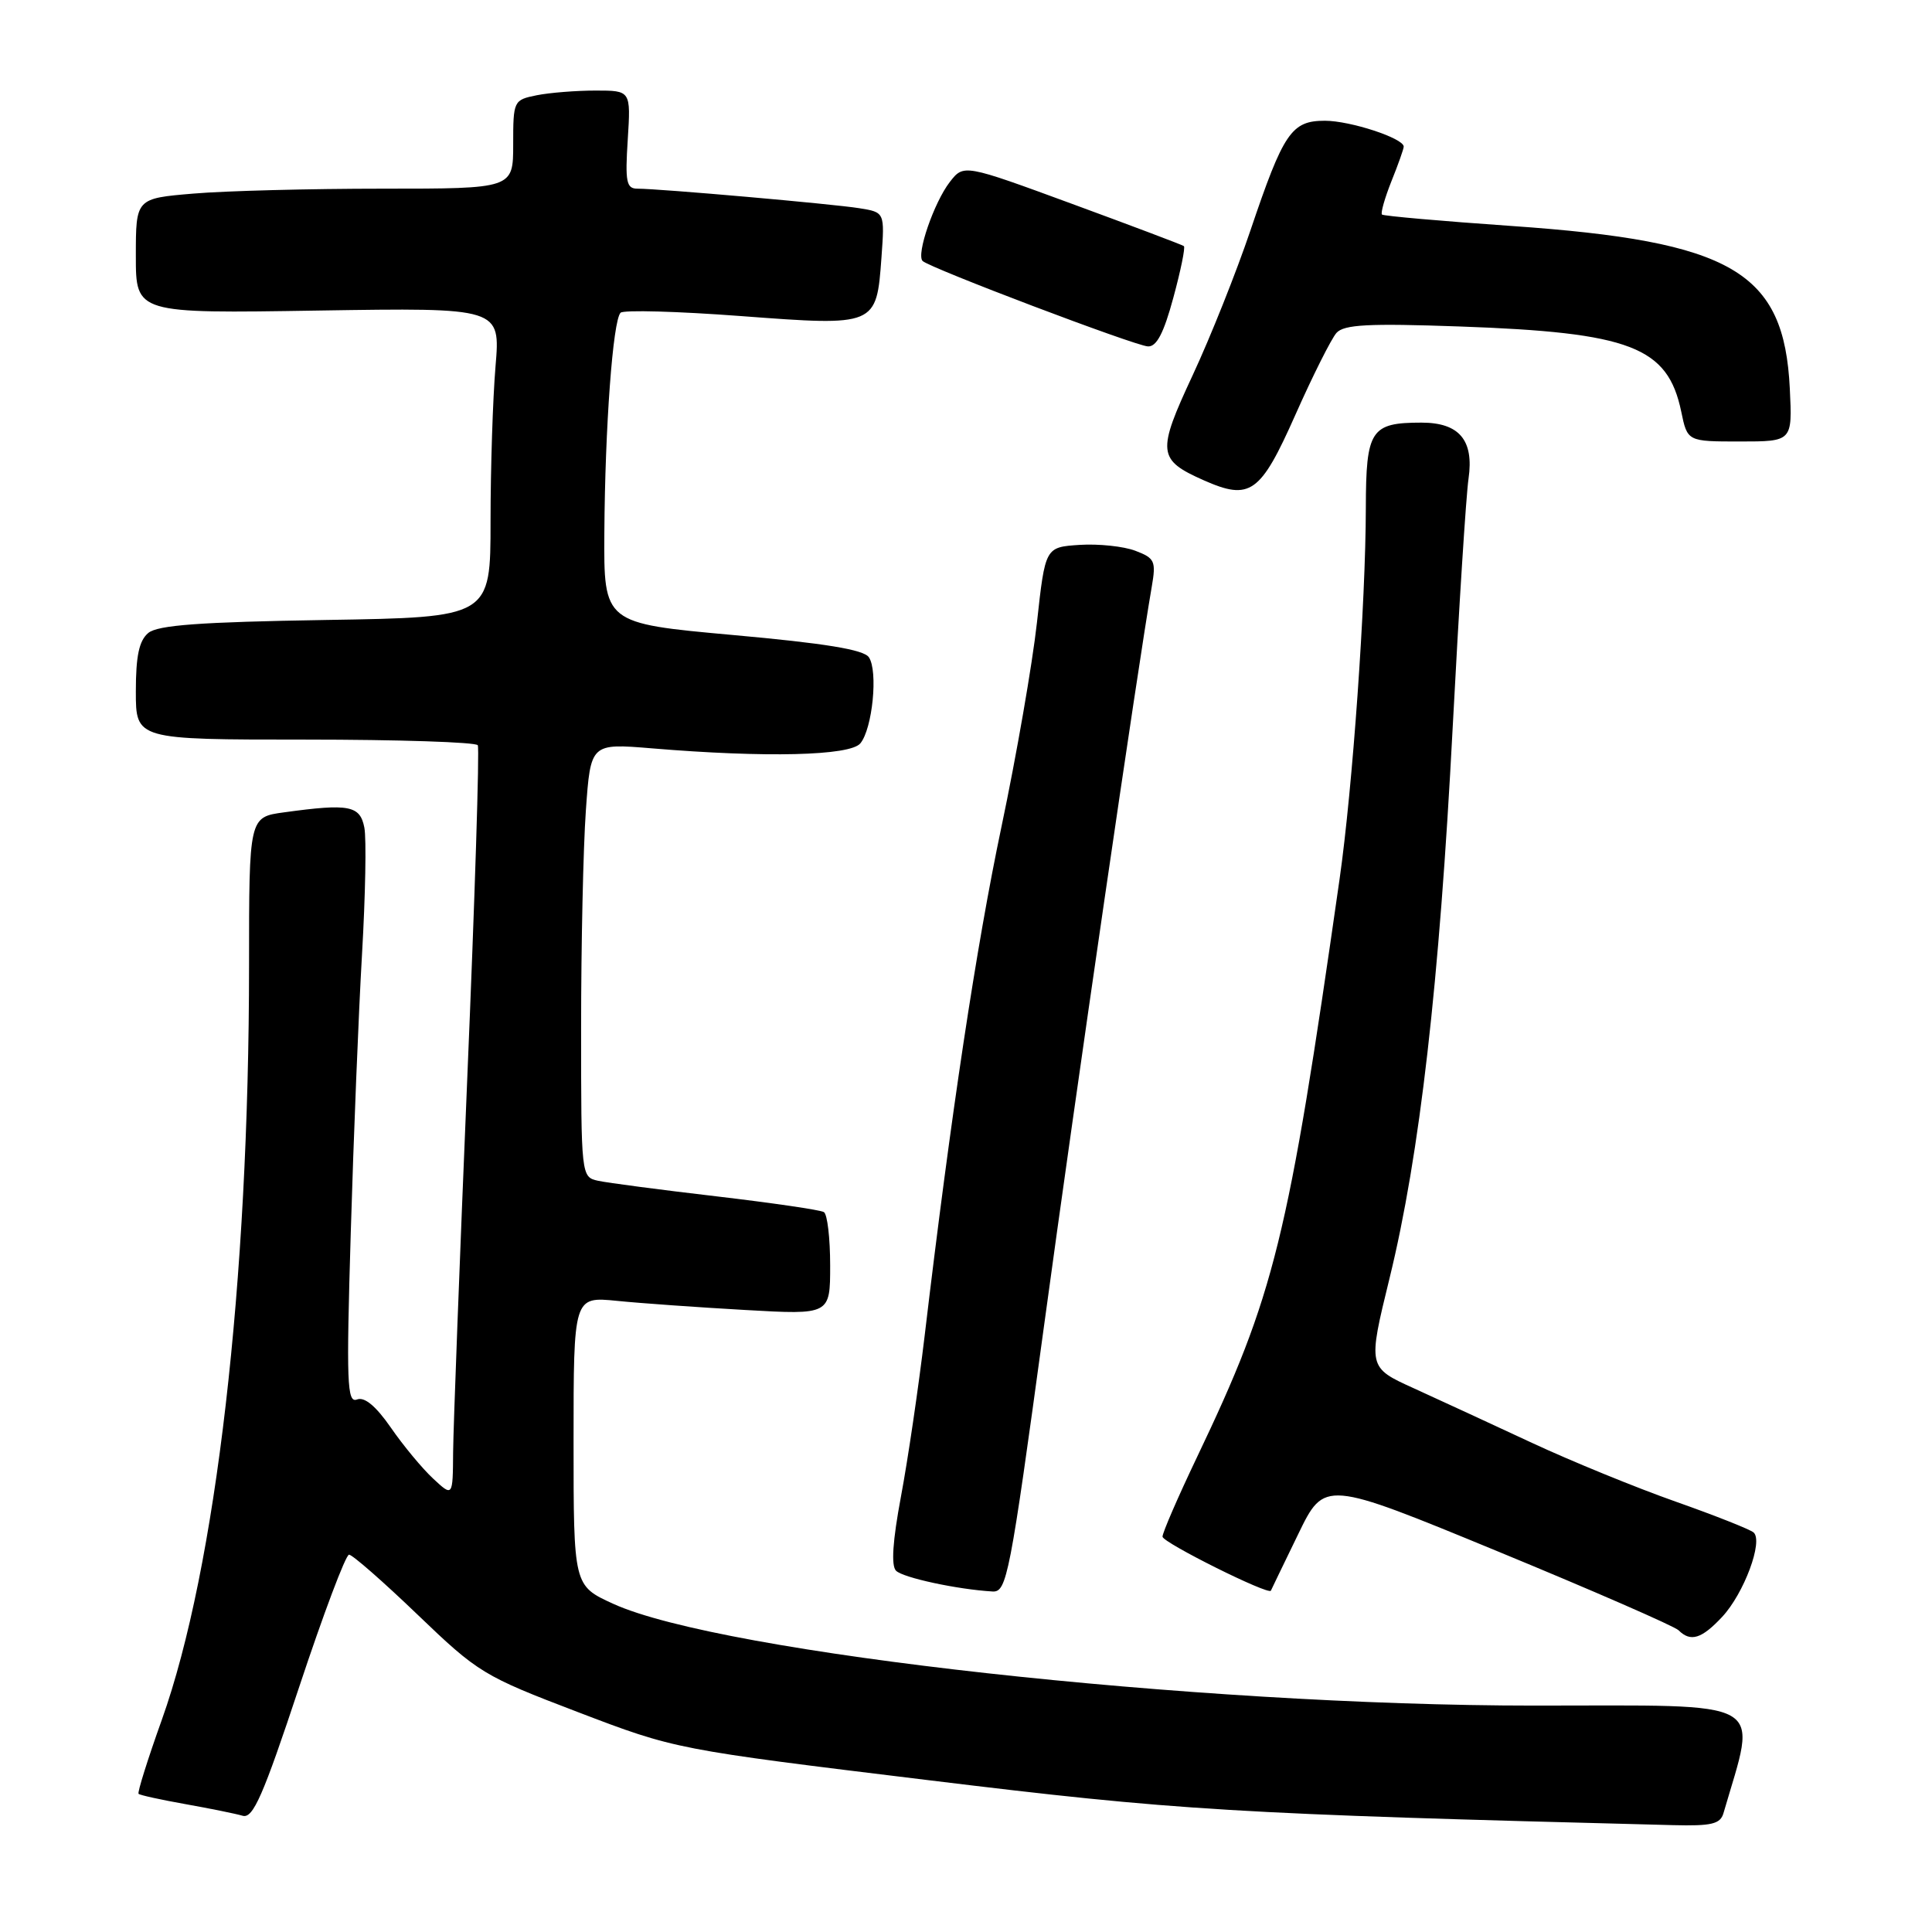 <?xml version="1.0" encoding="UTF-8" standalone="no"?>
<!DOCTYPE svg PUBLIC "-//W3C//DTD SVG 1.1//EN" "http://www.w3.org/Graphics/SVG/1.1/DTD/svg11.dtd" >
<svg xmlns="http://www.w3.org/2000/svg" xmlns:xlink="http://www.w3.org/1999/xlink" version="1.1" viewBox="0 0 256 256">
 <g >
 <path fill="currentColor"
d=" M 228.37 240.25 C 232.84 224.86 234.85 226.00 203.29 226.00 C 158.39 226.00 95.60 219.06 81.25 212.51 C 76.00 210.11 76.00 210.11 76.00 190.96 C 76.00 171.80 76.00 171.80 81.75 172.37 C 84.91 172.69 92.56 173.23 98.75 173.58 C 110.00 174.22 110.00 174.22 110.00 167.67 C 110.00 164.07 109.63 160.89 109.17 160.61 C 108.71 160.32 102.30 159.39 94.92 158.52 C 87.54 157.66 80.49 156.73 79.25 156.46 C 77.01 155.96 77.00 155.88 77.00 136.13 C 77.00 125.23 77.28 112.30 77.63 107.40 C 78.26 98.49 78.26 98.49 86.38 99.16 C 101.48 100.42 112.63 100.15 114.00 98.50 C 115.61 96.56 116.37 88.92 115.13 87.09 C 114.45 86.08 109.33 85.24 97.09 84.14 C 80.00 82.59 80.00 82.59 80.08 70.55 C 80.17 56.55 81.21 42.46 82.23 41.44 C 82.61 41.05 89.79 41.25 98.17 41.88 C 116.12 43.23 116.14 43.22 116.80 34.10 C 117.23 28.13 117.23 28.13 113.87 27.59 C 110.34 27.02 87.39 25.00 84.46 25.00 C 83.00 25.00 82.82 24.11 83.18 18.50 C 83.59 12.00 83.59 12.00 78.92 12.00 C 76.35 12.00 72.84 12.28 71.13 12.62 C 68.05 13.24 68.00 13.35 68.00 19.13 C 68.00 25.00 68.00 25.00 50.65 25.00 C 41.11 25.00 29.86 25.29 25.65 25.65 C 18.00 26.29 18.00 26.29 18.00 33.92 C 18.00 41.54 18.00 41.54 42.16 41.15 C 66.31 40.77 66.31 40.77 65.66 48.53 C 65.30 52.81 65.00 62.04 65.00 69.05 C 65.00 81.80 65.00 81.80 43.15 82.15 C 26.51 82.42 20.91 82.83 19.65 83.87 C 18.43 84.89 18.00 86.91 18.00 91.62 C 18.00 98.00 18.00 98.00 40.44 98.00 C 52.78 98.00 63.07 98.34 63.31 98.75 C 63.55 99.16 62.92 119.08 61.91 143.00 C 60.91 166.93 60.07 189.17 60.04 192.42 C 60.00 198.35 60.00 198.35 57.39 195.92 C 55.96 194.59 53.44 191.56 51.80 189.18 C 49.81 186.31 48.30 185.05 47.30 185.44 C 45.98 185.94 45.88 183.28 46.48 163.26 C 46.85 150.74 47.52 134.16 47.97 126.42 C 48.42 118.67 48.56 111.13 48.28 109.67 C 47.71 106.73 46.28 106.45 37.64 107.64 C 33.00 108.27 33.00 108.27 33.00 127.89 C 33.00 169.90 28.62 207.78 21.44 227.89 C 19.57 233.11 18.19 237.52 18.36 237.69 C 18.53 237.87 21.34 238.48 24.59 239.06 C 27.84 239.64 31.25 240.33 32.16 240.60 C 33.53 240.99 34.86 237.96 39.64 223.54 C 42.84 213.89 45.81 206.00 46.25 206.00 C 46.69 206.00 50.78 209.58 55.34 213.96 C 63.36 221.66 64.07 222.09 76.57 226.86 C 89.50 231.80 89.50 231.80 123.00 235.88 C 156.19 239.93 163.28 240.35 221.68 241.84 C 226.79 241.97 227.95 241.70 228.37 240.25 Z  M 228.19 214.25 C 231.08 211.16 233.67 204.21 232.36 203.06 C 231.89 202.65 227.22 200.80 222.00 198.96 C 216.78 197.12 208.22 193.62 203.00 191.19 C 197.78 188.75 190.74 185.51 187.37 183.97 C 181.23 181.19 181.23 181.19 184.13 169.34 C 188.13 153.00 190.72 130.35 192.49 96.36 C 193.32 80.49 194.26 65.66 194.59 63.41 C 195.32 58.33 193.36 56.00 188.36 56.00 C 181.63 56.00 181.00 56.96 180.98 67.29 C 180.96 79.90 179.23 104.38 177.50 116.49 C 170.65 164.41 168.89 171.54 158.59 193.12 C 156.07 198.40 154.02 203.13 154.04 203.62 C 154.08 204.41 168.14 211.42 168.40 210.77 C 168.46 210.62 170.09 207.26 172.01 203.30 C 175.50 196.10 175.50 196.10 198.47 205.57 C 211.11 210.78 221.89 215.49 222.42 216.02 C 224.01 217.61 225.47 217.16 228.19 214.25 Z  M 138.33 175.75 C 142.53 144.87 150.75 88.48 152.61 77.77 C 153.20 74.35 153.02 73.96 150.44 72.98 C 148.89 72.39 145.57 72.04 143.06 72.20 C 138.50 72.50 138.50 72.50 137.40 82.50 C 136.79 88.00 134.68 100.15 132.71 109.50 C 129.36 125.41 126.00 147.65 122.52 177.00 C 121.70 183.88 120.29 193.47 119.38 198.31 C 118.28 204.19 118.06 207.46 118.73 208.13 C 119.66 209.06 126.87 210.61 131.51 210.88 C 133.41 210.99 133.80 208.95 138.33 175.75 Z  M 171.63 55.00 C 173.95 49.77 176.41 44.88 177.09 44.11 C 178.09 43.00 181.31 42.83 193.42 43.26 C 216.05 44.06 220.98 45.95 222.77 54.53 C 223.59 58.50 223.59 58.50 230.54 58.50 C 237.50 58.50 237.50 58.50 237.16 51.50 C 236.40 35.97 229.58 31.98 200.25 29.94 C 191.04 29.30 183.33 28.62 183.12 28.43 C 182.92 28.24 183.48 26.26 184.37 24.02 C 185.27 21.79 186.00 19.72 186.00 19.43 C 186.00 18.32 178.92 16.00 175.56 16.00 C 171.12 16.00 170.08 17.54 165.69 30.53 C 163.84 36.01 160.40 44.65 158.03 49.73 C 153.27 59.94 153.38 60.92 159.50 63.64 C 165.65 66.36 167.01 65.40 171.63 55.00 Z  M 155.47 39.46 C 156.45 35.86 157.08 32.78 156.87 32.61 C 156.67 32.45 150.02 29.94 142.10 27.03 C 127.70 21.74 127.70 21.74 125.85 24.12 C 123.77 26.81 121.38 33.72 122.25 34.58 C 123.15 35.49 150.34 45.80 152.10 45.90 C 153.25 45.97 154.20 44.16 155.47 39.46 Z "/>
</g>
</svg>